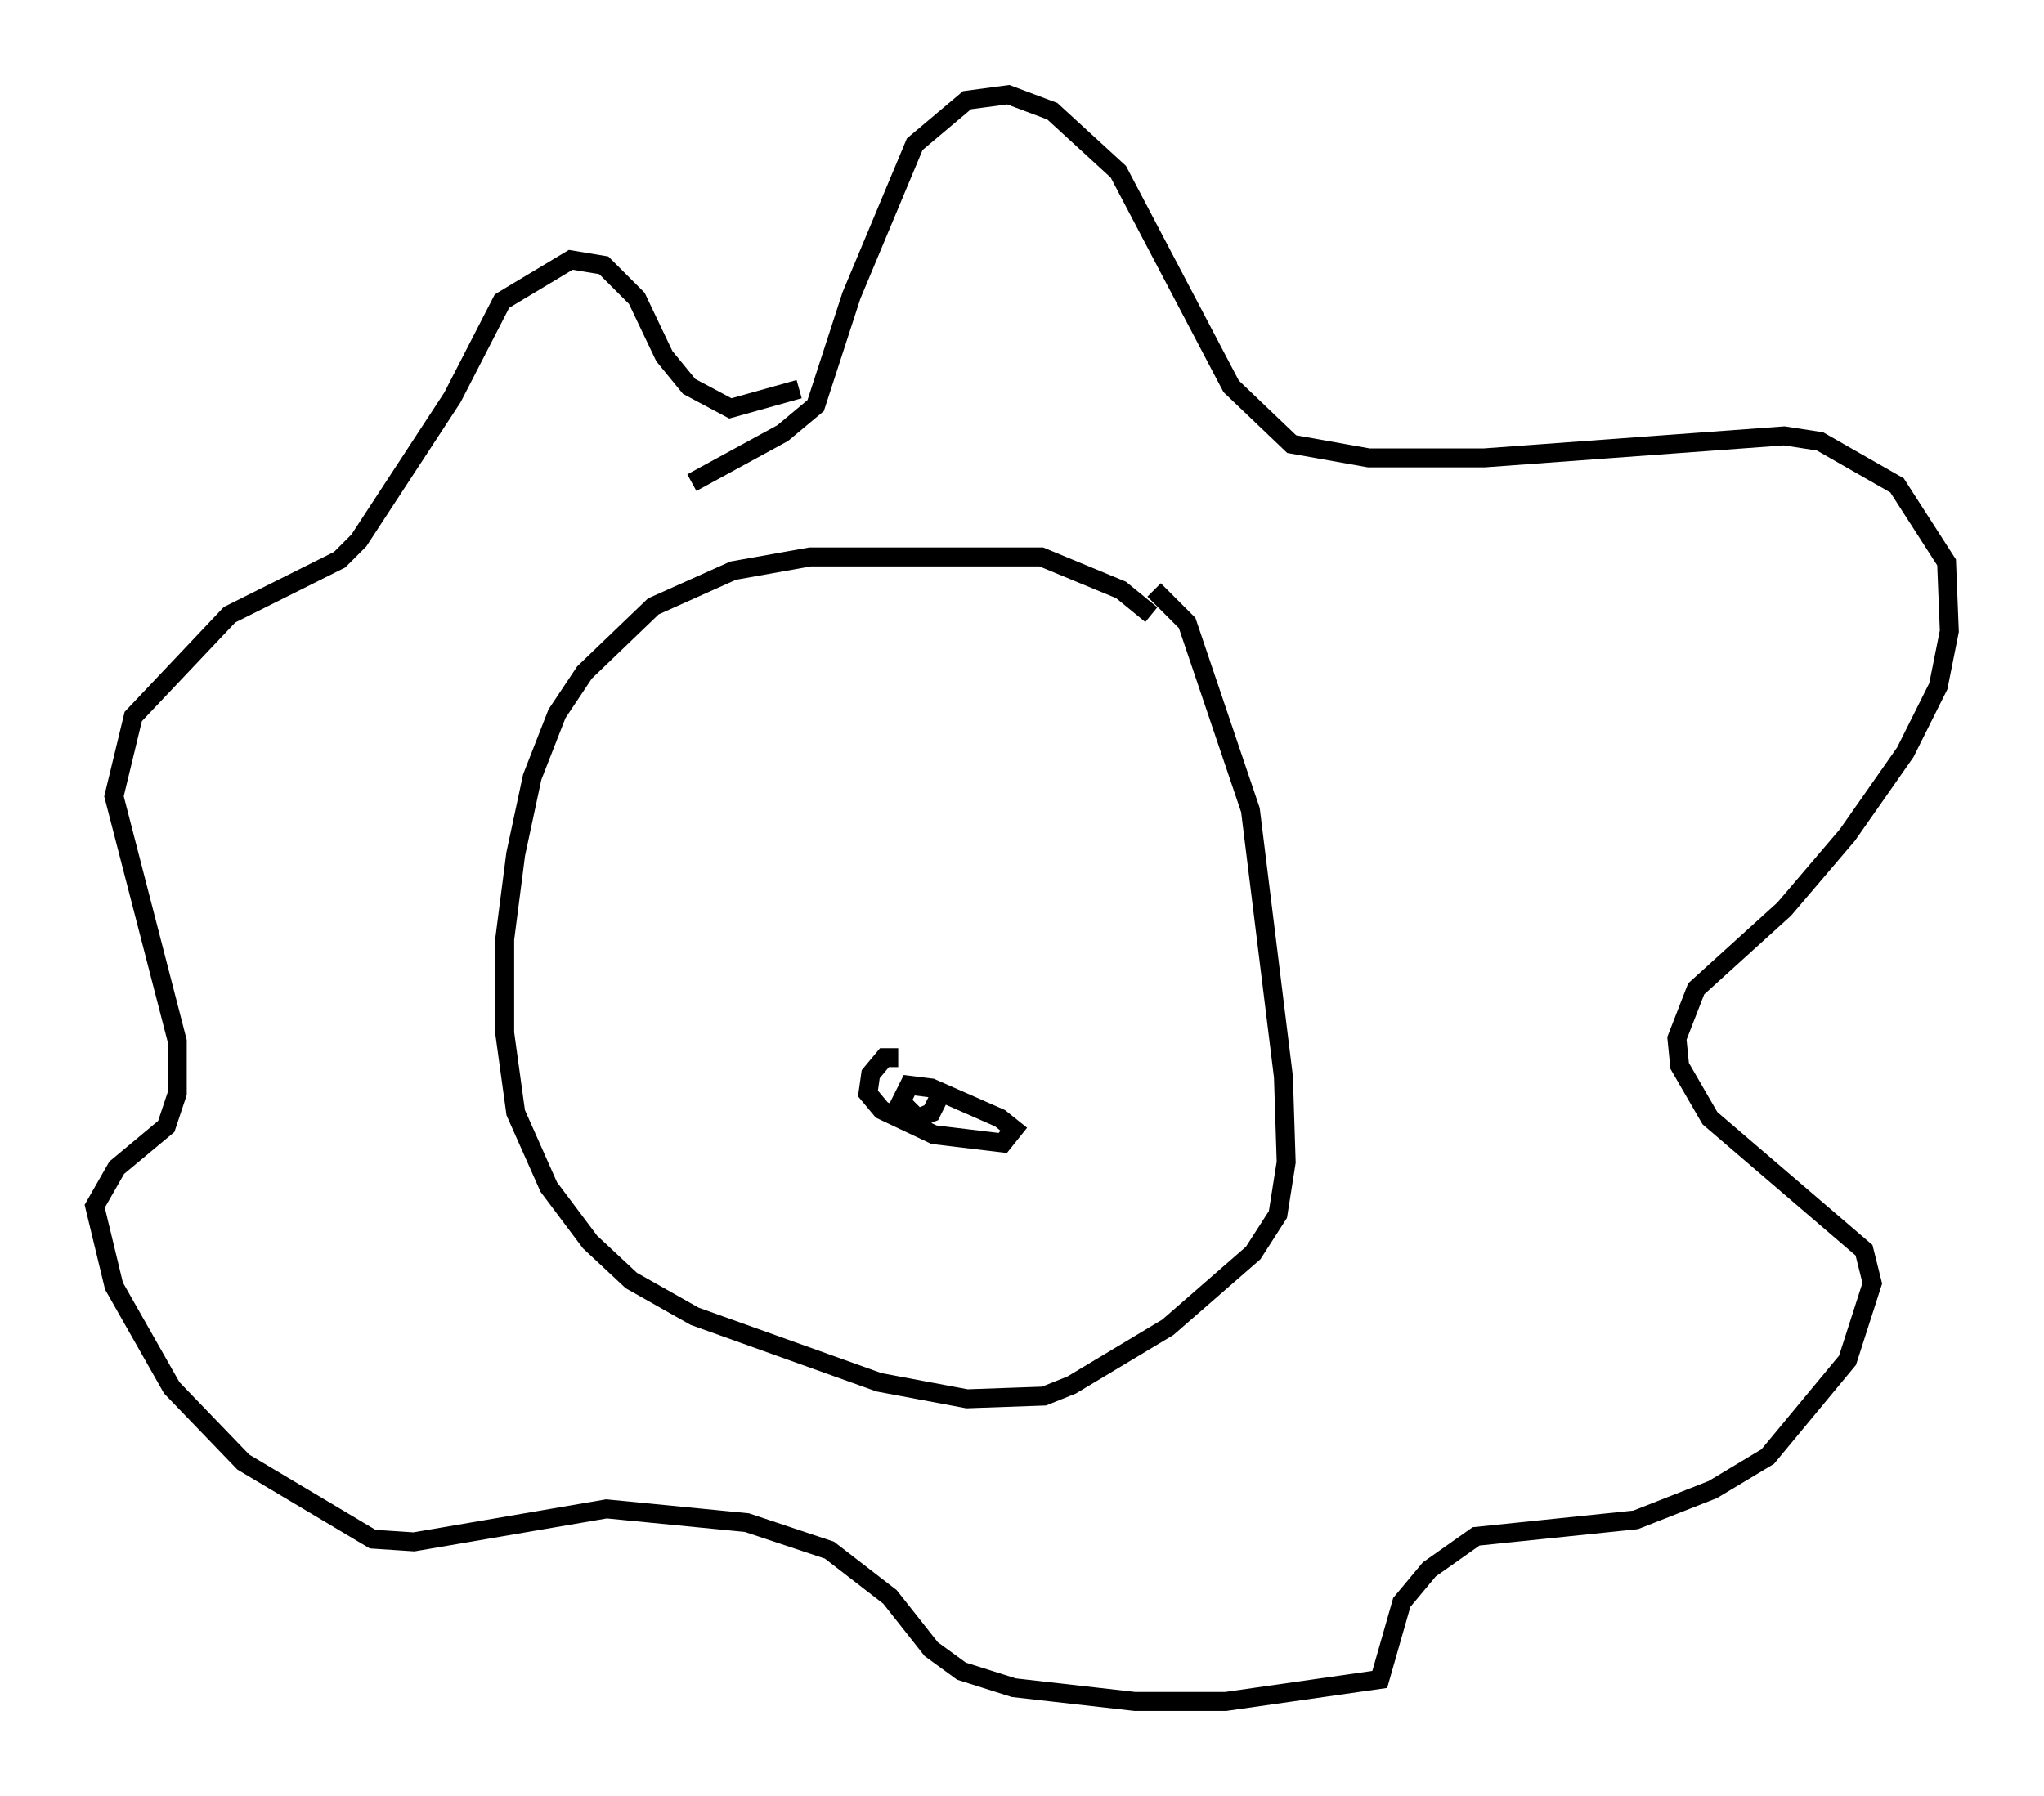 <?xml version="1.0" encoding="utf-8" ?>
<svg baseProfile="full" height="94.827" version="1.1" width="107.899" xmlns="http://www.w3.org/2000/svg" xmlns:ev="http://www.w3.org/2001/xml-events" xmlns:xlink="http://www.w3.org/1999/xlink"><defs /><rect fill="white" height="94.827" width="107.899" x="0" y="0" /><path d="M60.631, 33.179 m0.145, -0.726 l-1.598, -1.307 -4.212, -1.743 l-12.201, 0.0 -4.067, 0.726 l-4.212, 1.888 -3.631, 3.486 l-1.453, 2.179 -1.307, 3.341 l-0.872, 4.067 -0.581, 4.503 l0.0, 4.939 0.581, 4.212 l1.743, 3.922 2.179, 2.905 l2.179, 2.034 3.341, 1.888 l9.732, 3.486 4.648, 0.872 l4.067, -0.145 1.453, -0.581 l5.084, -3.05 4.503, -3.922 l1.307, -2.034 0.436, -2.76 l-0.145, -4.503 -1.743, -14.089 l-3.341, -9.877 -1.743, -1.743 m-24.402, -5.665 l4.793, -2.615 1.743, -1.453 l1.888, -5.81 3.341, -7.989 l2.76, -2.324 2.179, -0.291 l2.324, 0.872 3.486, 3.196 l5.955, 11.33 3.196, 3.05 l4.067, 0.726 6.101, 0.0 l15.832, -1.162 1.888, 0.291 l4.067, 2.324 2.615, 4.067 l0.145, 3.631 -0.581, 2.905 l-1.743, 3.486 -3.05, 4.358 l-3.341, 3.922 -4.648, 4.212 l-1.017, 2.615 0.145, 1.453 l1.598, 2.76 8.134, 6.972 l0.436, 1.743 -1.307, 4.067 l-4.212, 5.084 -2.905, 1.743 l-4.067, 1.598 -8.425, 0.872 l-2.469, 1.743 -1.453, 1.743 l-1.162, 4.067 -8.134, 1.162 l-4.793, 0.0 -6.391, -0.726 l-2.76, -0.872 -1.598, -1.162 l-2.179, -2.76 -3.196, -2.469 l-4.358, -1.453 -7.408, -0.726 l-10.168, 1.743 -2.179, -0.145 l-6.827, -4.067 -3.777, -3.922 l-3.05, -5.374 -1.017, -4.212 l1.162, -2.034 2.615, -2.179 l0.581, -1.743 0.0, -2.76 l-3.341, -12.927 1.017, -4.212 l5.084, -5.374 5.81, -2.905 l1.017, -1.017 4.939, -7.553 l2.615, -5.084 3.631, -2.179 l1.743, 0.291 1.743, 1.743 l1.453, 3.05 1.307, 1.598 l2.179, 1.162 3.631, -1.017 m5.229, 35.296 l-0.726, 0.0 -0.726, 0.872 l-0.145, 1.017 0.726, 0.872 l2.76, 1.307 3.631, 0.436 l0.581, -0.726 -0.726, -0.581 l-3.631, -1.598 -1.162, -0.145 l-0.436, 0.872 0.872, 0.872 l0.726, -0.291 0.436, -0.872 " fill="none" stroke="black" stroke-width="1" /></svg>